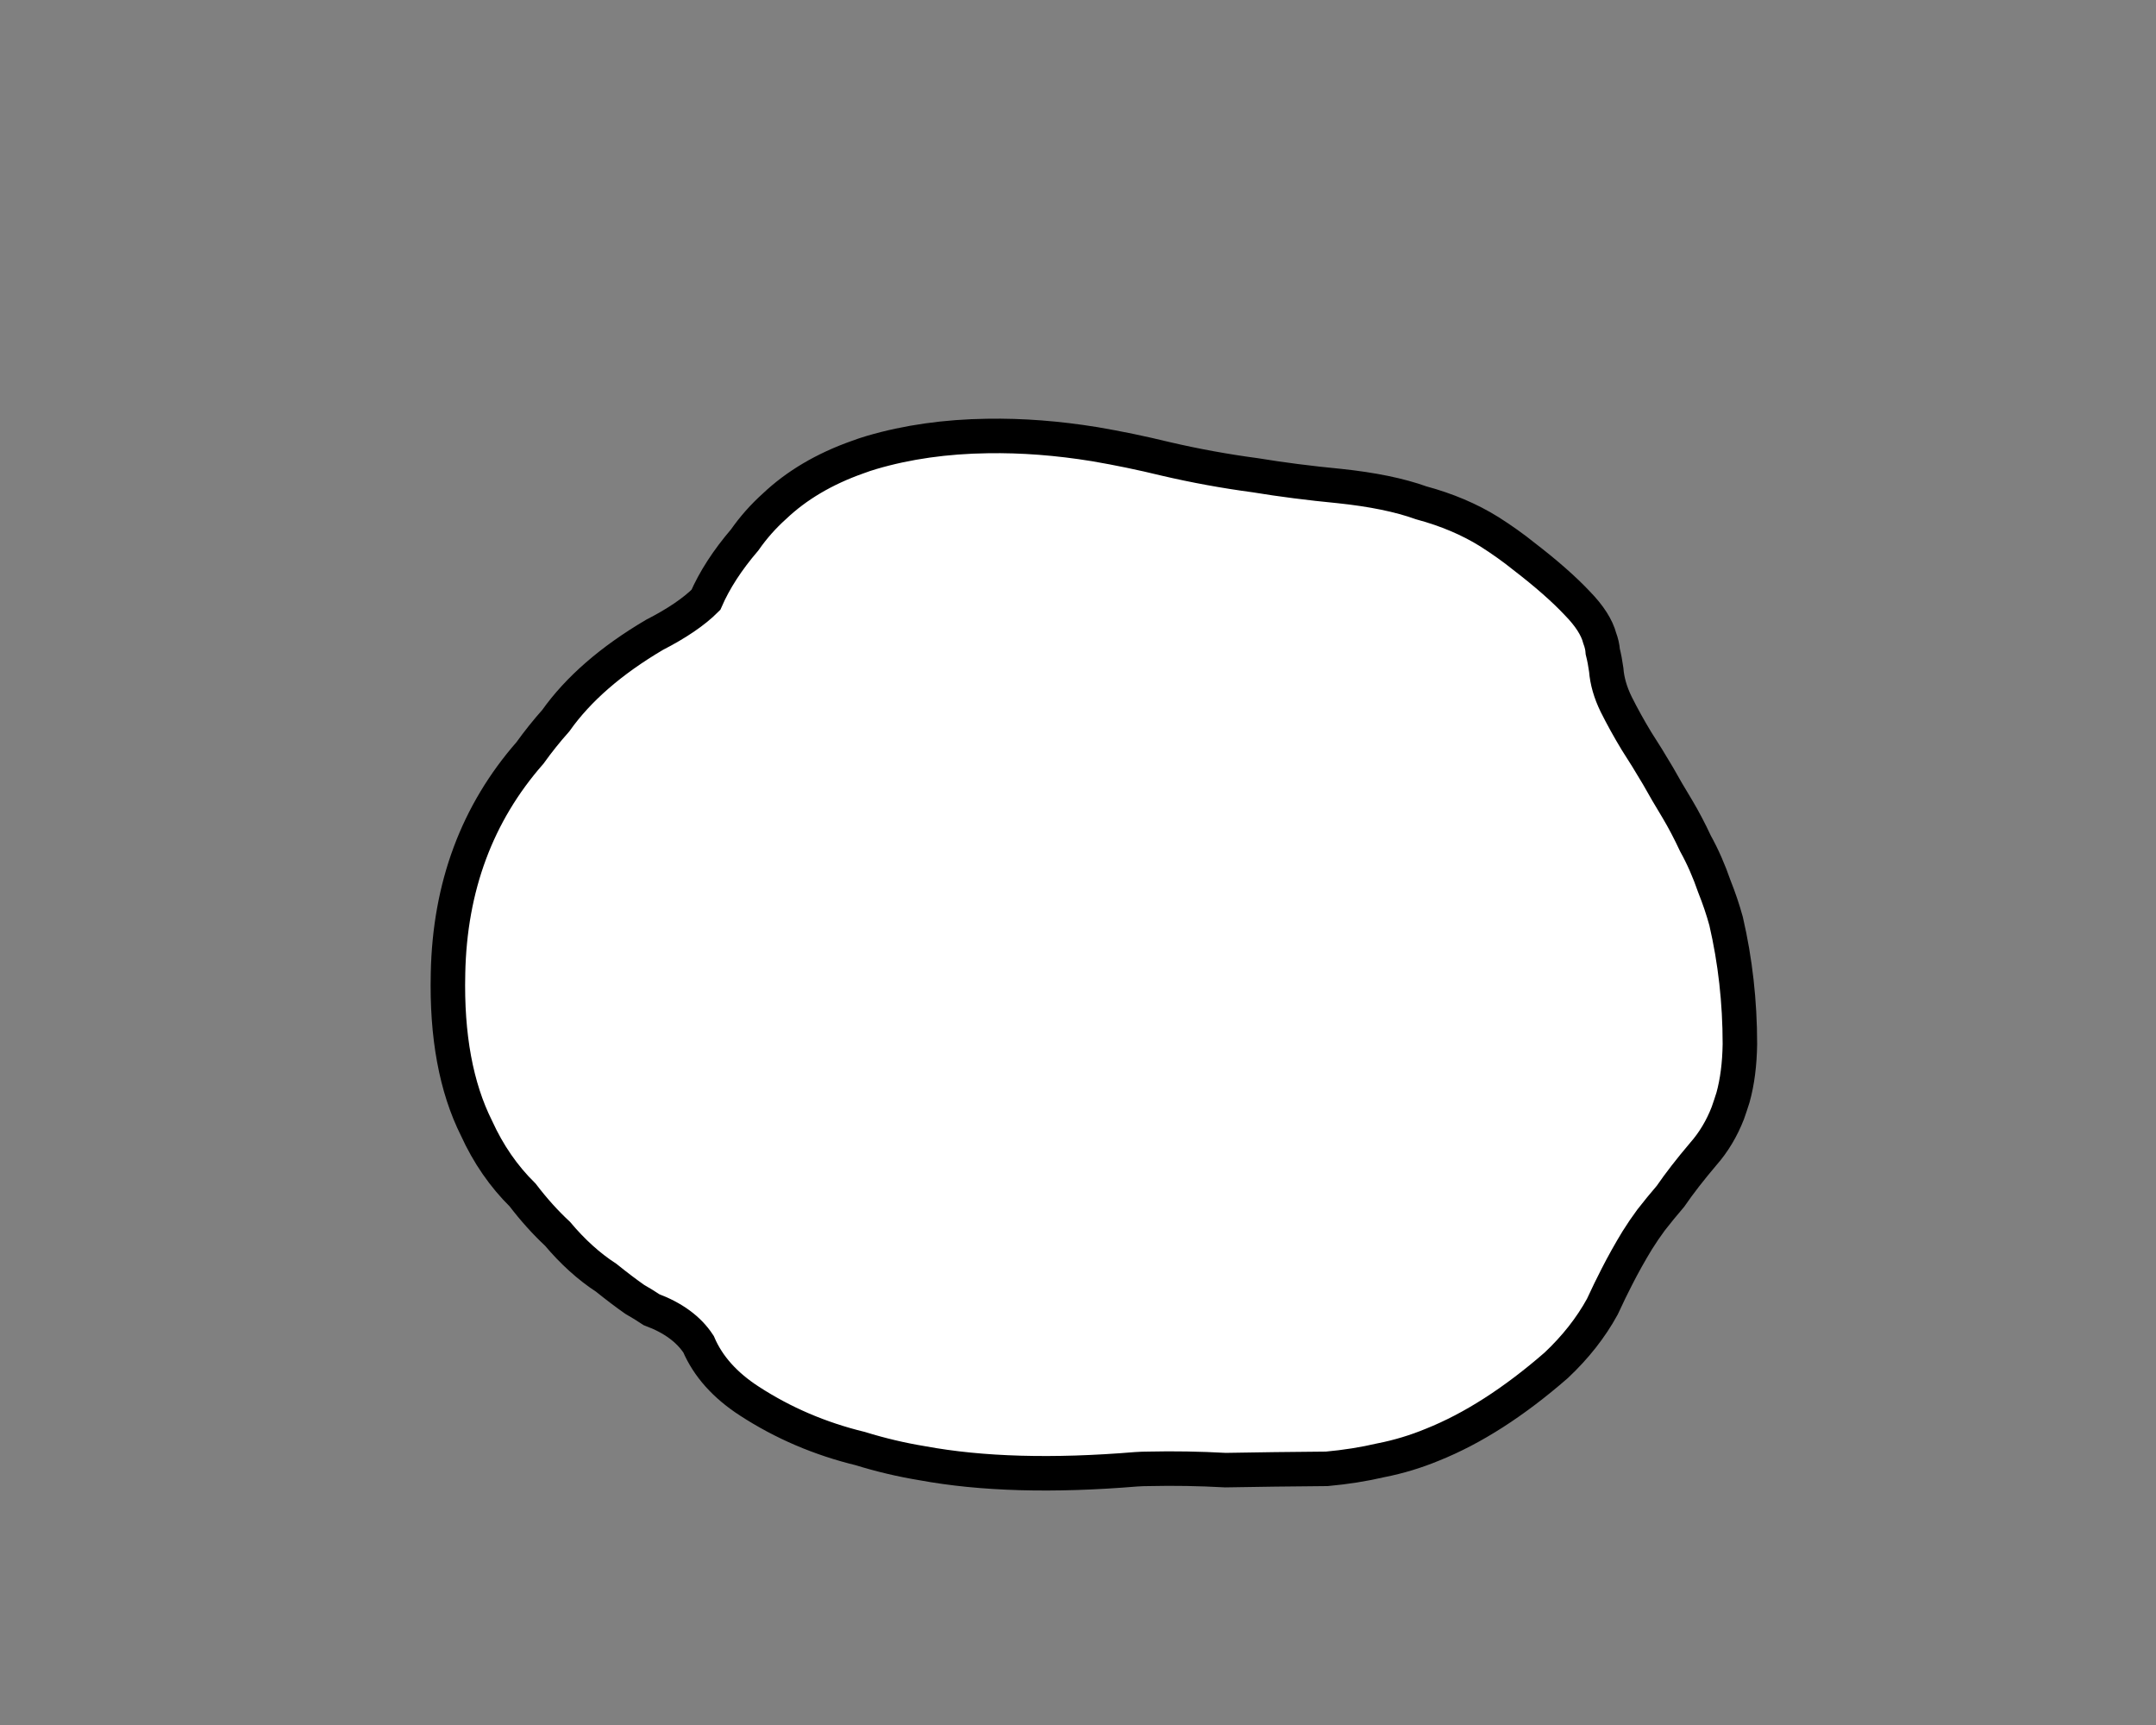 
<svg xmlns="http://www.w3.org/2000/svg" version="1.1" xmlns:xlink="http://www.w3.org/1999/xlink" preserveAspectRatio="none" x="0px" y="0px" width="250px" height="200px" viewBox="0 0 250 200">
<rect x="0" y="0" width="250" height="200" fill="#808080" stroke="none"/>
<defs>
<g id="Layer1_0_FILL">
<path fill="#FFFFFF" stroke="none" d="
M 185.5 74
Q 185 72.1 182.9 69.95 180.6 67.5 176.7 64.5 174.9 63.05 172.7 61.65 169.25 59.5 164.8 58.3 161.05 56.95 155.3 56.35 150.1 55.85 145.55 55.1 140.3 54.4 135.15 53.2 131.05 52.2 126.95 51.5 120.5 50.45 114.5 50.55 107.25 50.65 101.1 52.45 100.25 52.7 99.45 53 93.65 55.05 89.8 58.7 87.85 60.45 86.35 62.6 83.35 66.1 81.85 69.55 79.8 71.6 75.9 73.6 68.35 78.05 64.45 83.55 62.85 85.35 61.45 87.3 52.25 97.8 51.95 112.85
L 51.95 112.9
Q 51.7 123.7 55.25 130.8 57.3 135.3 60.6 138.55 62.55 141.1 64.65 143.05 67.3 146.2 70.3 148.15 72.1 149.6 73.6 150.65 74.65 151.25 75.55 151.85 79.3 153.25 81 155.85 82.65 159.7 86.9 162.45 92.75 166.25 99.75 167.95 103.3 169.05 106.95 169.65 117.25 171.55 131.75 170.35 132.5 170.3 133.2 170.3 137.55 170.2 142.1 170.45 147.6 170.35 153.85 170.3 157.15 170 160.15 169.3 163.2 168.7 166.1 167.5 173.1 164.7 180.45 158.3 183.8 155.15 185.8 151.5 186.7 149.55 187.5 148 188.6 145.85 189.85 143.8 190.6 142.6 191.45 141.45 192.5 140.1 193.7 138.7 195.25 136.45 197.5 133.8 199.3 131.75 200.35 129.05 200.65 128.2 200.95 127.25 201.7 124.55 201.75 121.05 201.75 113.7 200.15 106.8 199.6 104.8 198.8 102.8 197.85 100.05 196.6 97.8 195.6 95.65 194.5 93.8 193.25 91.75 192.25 89.95 190.95 87.75 189.75 85.9 188.45 83.75 187.4 81.65 186.4 79.6 186.25 77.65 186.1 76.55 185.85 75.55 185.8 74.8 185.5 74 Z"/>
</g>

<g id="Layer0_0_FILL">
<path fill="#FFFFFF" stroke="none" d="
M 115.1 90.35
Q 113.75 91.3 112.55 92.6 109.95 95.1 108.35 98.2 105.8 103 105.8 108.2
L 105.8 108.4
Q 105.9 117.05 112.35 123.25 112.55 123.4 112.75 123.55 119.35 129.6 128.6 129.85 129 129.85 129.35 129.85 138.45 129.75 145 124.15 145.5 123.75 145.9 123.3 151.85 117.75 152.55 110.15 152.65 108.95 152.6 107.75 152.5 103.85 151.05 100.2 149.15 95.75 145.4 92.25 142.05 89.2 138.6 87.65 134.85 85.95 128.95 85.75 125.35 85.75 122.2 86.7 118.45 87.85 115.1 90.35 Z"/>
</g>

<path id="Layer1_0_1_STROKES" stroke="#000000" stroke-width="4" stroke-linejoin="miter" stroke-linecap="butt" stroke-miterlimit="10" fill="none" d="
M 51.95 112.85
Q 52.25 97.8 61.45 87.3 62.85 85.35 64.45 83.55 68.35 78.05 75.9 73.6 79.8 71.6 81.85 69.55 83.35 66.1 86.35 62.6 87.85 60.45 89.8 58.7 93.65 55.05 99.45 53 100.25 52.7 101.1 52.45 107.25 50.65 114.5 50.55 120.5 50.45 126.95 51.5 131.05 52.2 135.15 53.2 140.3 54.4 145.55 55.1 150.1 55.85 155.3 56.35 161.05 56.95 164.8 58.3 169.25 59.5 172.7 61.65 174.9 63.05 176.7 64.5 180.6 67.5 182.9 69.95 185 72.1 185.5 74 185.8 74.8 185.85 75.55 186.1 76.55 186.25 77.65 186.4 79.6 187.4 81.65 188.45 83.75 189.75 85.9 190.95 87.75 192.25 89.95 193.25 91.75 194.5 93.8 195.6 95.65 196.6 97.8 197.85 100.05 198.8 102.8 199.6 104.8 200.15 106.8 201.75 113.7 201.75 121.05 201.7 124.55 200.95 127.25 200.65 128.2 200.35 129.05 199.3 131.75 197.5 133.8 195.25 136.45 193.7 138.7 192.5 140.1 191.45 141.45 190.6 142.6 189.85 143.8 188.6 145.85 187.5 148 186.7 149.55 185.8 151.5 183.8 155.15 180.45 158.3 173.1 164.7 166.1 167.5 163.2 168.7 160.15 169.3 157.15 170 153.85 170.3 147.6 170.35 142.1 170.45 137.55 170.2 133.2 170.3 132.5 170.3 131.75 170.35 117.25 171.55 106.95 169.65 103.3 169.05 99.75 167.95 92.75 166.25 86.9 162.45 82.65 159.7 81 155.85 79.3 153.25 75.55 151.85 74.65 151.25 73.6 150.65 72.1 149.6 70.3 148.15 67.3 146.2 64.65 143.05 62.55 141.1 60.6 138.55 57.3 135.3 55.25 130.8 51.7 123.7 51.95 112.9
L 51.95 112.85 Z"/>
</defs>

<g transform="matrix( 1, 0, 0, 1, 0,0) ">
<use xlink:href="#Layer1_0_FILL"/>

<use xlink:href="#Layer1_0_1_STROKES"/>
</g>

<g transform="matrix( 1, 0, 0, 1, 0,0) ">
<use xlink:href="#Layer0_0_FILL"/>
</g>
</svg>
